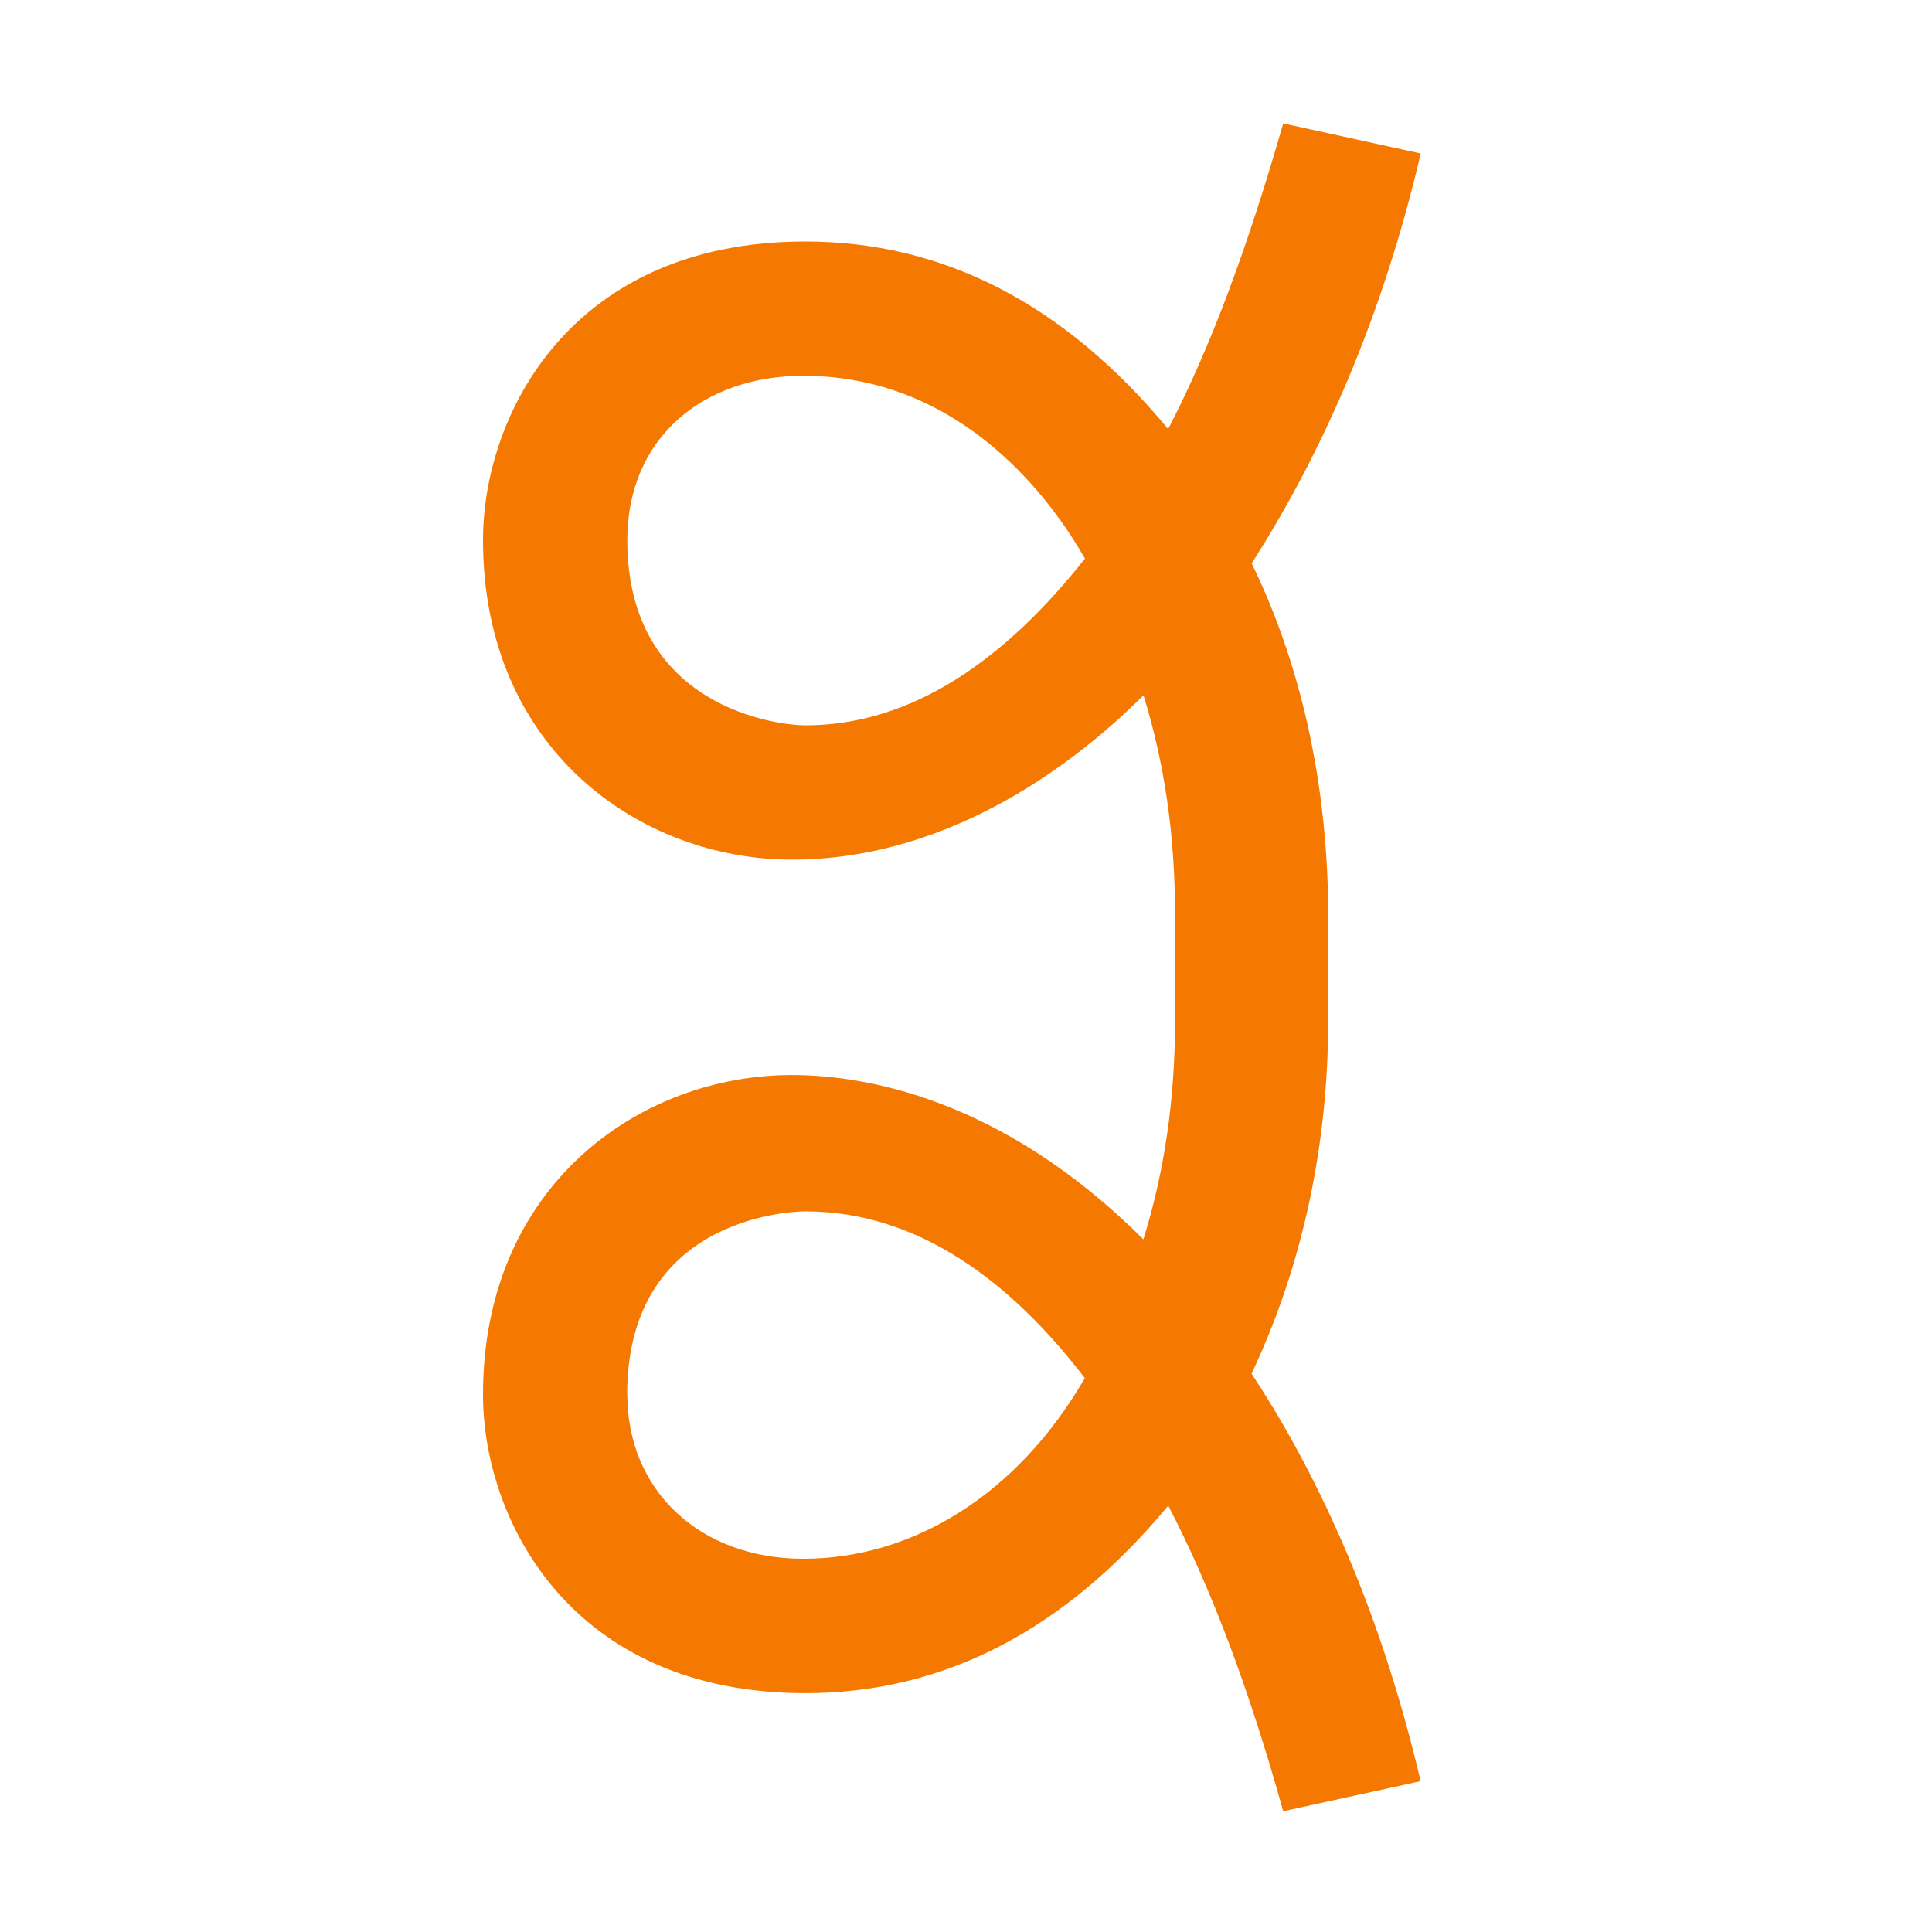 <?xml version="1.0" encoding="UTF-8" standalone="no"?>
<!-- Created with Inkscape (http://www.inkscape.org/) -->

<svg
   width="16"
   height="16"
   viewBox="0 0 16 16"
   version="1.1"
   id="svg5"
   inkscape:version="1.2.2 (732a01da63, 2022-12-09)"
   sodipodi:docname="A490.svg"
   inkscape:export-filename="..\0000.png"
   inkscape:export-xdpi="96"
   inkscape:export-ydpi="96"
   xml:space="preserve"
   xmlns:inkscape="http://www.inkscape.org/namespaces/inkscape"
   xmlns:sodipodi="http://sodipodi.sourceforge.net/DTD/sodipodi-0.dtd"
   xmlns="http://www.w3.org/2000/svg"
   xmlns:svg="http://www.w3.org/2000/svg"><sodipodi:namedview
     id="namedview7"
     pagecolor="#ffffff"
     bordercolor="#666666"
     borderopacity="1.0"
     inkscape:pageshadow="2"
     inkscape:pageopacity="0"
     inkscape:pagecheckerboard="0"
     inkscape:document-units="px"
     showgrid="true"
     width="16mm"
     units="px"
     inkscape:zoom="32"
     inkscape:cx="12.390625"
     inkscape:cy="7.28125"
     inkscape:window-width="1680"
     inkscape:window-height="998"
     inkscape:window-x="-8"
     inkscape:window-y="-8"
     inkscape:window-maximized="1"
     inkscape:current-layer="layer1"
     showguides="true"
     inkscape:guide-bbox="true"
     inkscape:snap-bbox="true"
     inkscape:bbox-paths="true"
     inkscape:bbox-nodes="true"
     inkscape:snap-global="true"
     inkscape:showpageshadow="2"
     inkscape:deskcolor="#ffffff"><inkscape:grid
       type="xygrid"
       id="grid828"
       originx="0"
       originy="0" /></sodipodi:namedview><defs
     id="defs2" /><g
     inkscape:label="Layer 1"
     inkscape:groupmode="layer"
     id="layer1"><path
       fill="currentColor"
       d="m 11,8.442 c 0,0.835 -0.138,1.881 -0.635,2.934 0.491,0.746 1.042,1.847 1.4,3.375 L 10.627,15 C 10.34,13.969 10.027,13.148 9.675,12.469 8.816,13.504 7.814,14.022 6.669,14.022 4.721,14.022 4,12.581 4,11.549 4,9.814 5.303,8.903 6.557,8.903 c 0.585,0 1.729,0.179 2.912,1.361 C 9.644,9.702 9.731,9.101 9.731,8.462 V 7.56 c 0,-0.639 -0.087,-1.24 -0.261,-1.802 -0.515,0.515 -1.567,1.361 -2.912,1.361 C 5.303,7.119 4,6.208 4,4.473 4,3.441 4.721,2 6.669,2 c 1.145,0 2.147,0.518 3.005,1.553 C 10.029,2.87 10.334,2.043 10.627,1.022 l 1.139,0.249 c -0.32,1.367 -0.819,2.486 -1.4,3.394 C 10.696,5.344 11,6.318 11,7.599 Z M 5.195,4.473 c 0,1.391 1.251,1.534 1.475,1.534 0.887,0 1.657,-0.549 2.315,-1.381 C 8.731,4.179 7.99,3.112 6.651,3.112 c -0.814,0 -1.456,0.503 -1.456,1.361 z m 0,7.075 c 0,0.799 0.604,1.361 1.456,1.361 0.901,0 1.771,-0.524 2.333,-1.496 -0.607,-0.792 -1.375,-1.381 -2.315,-1.381 -0.052,0 -1.475,0.014 -1.475,1.515 z"
       id="path2188"
       style="fill:#f57900;stroke-width:1" /></g></svg>
